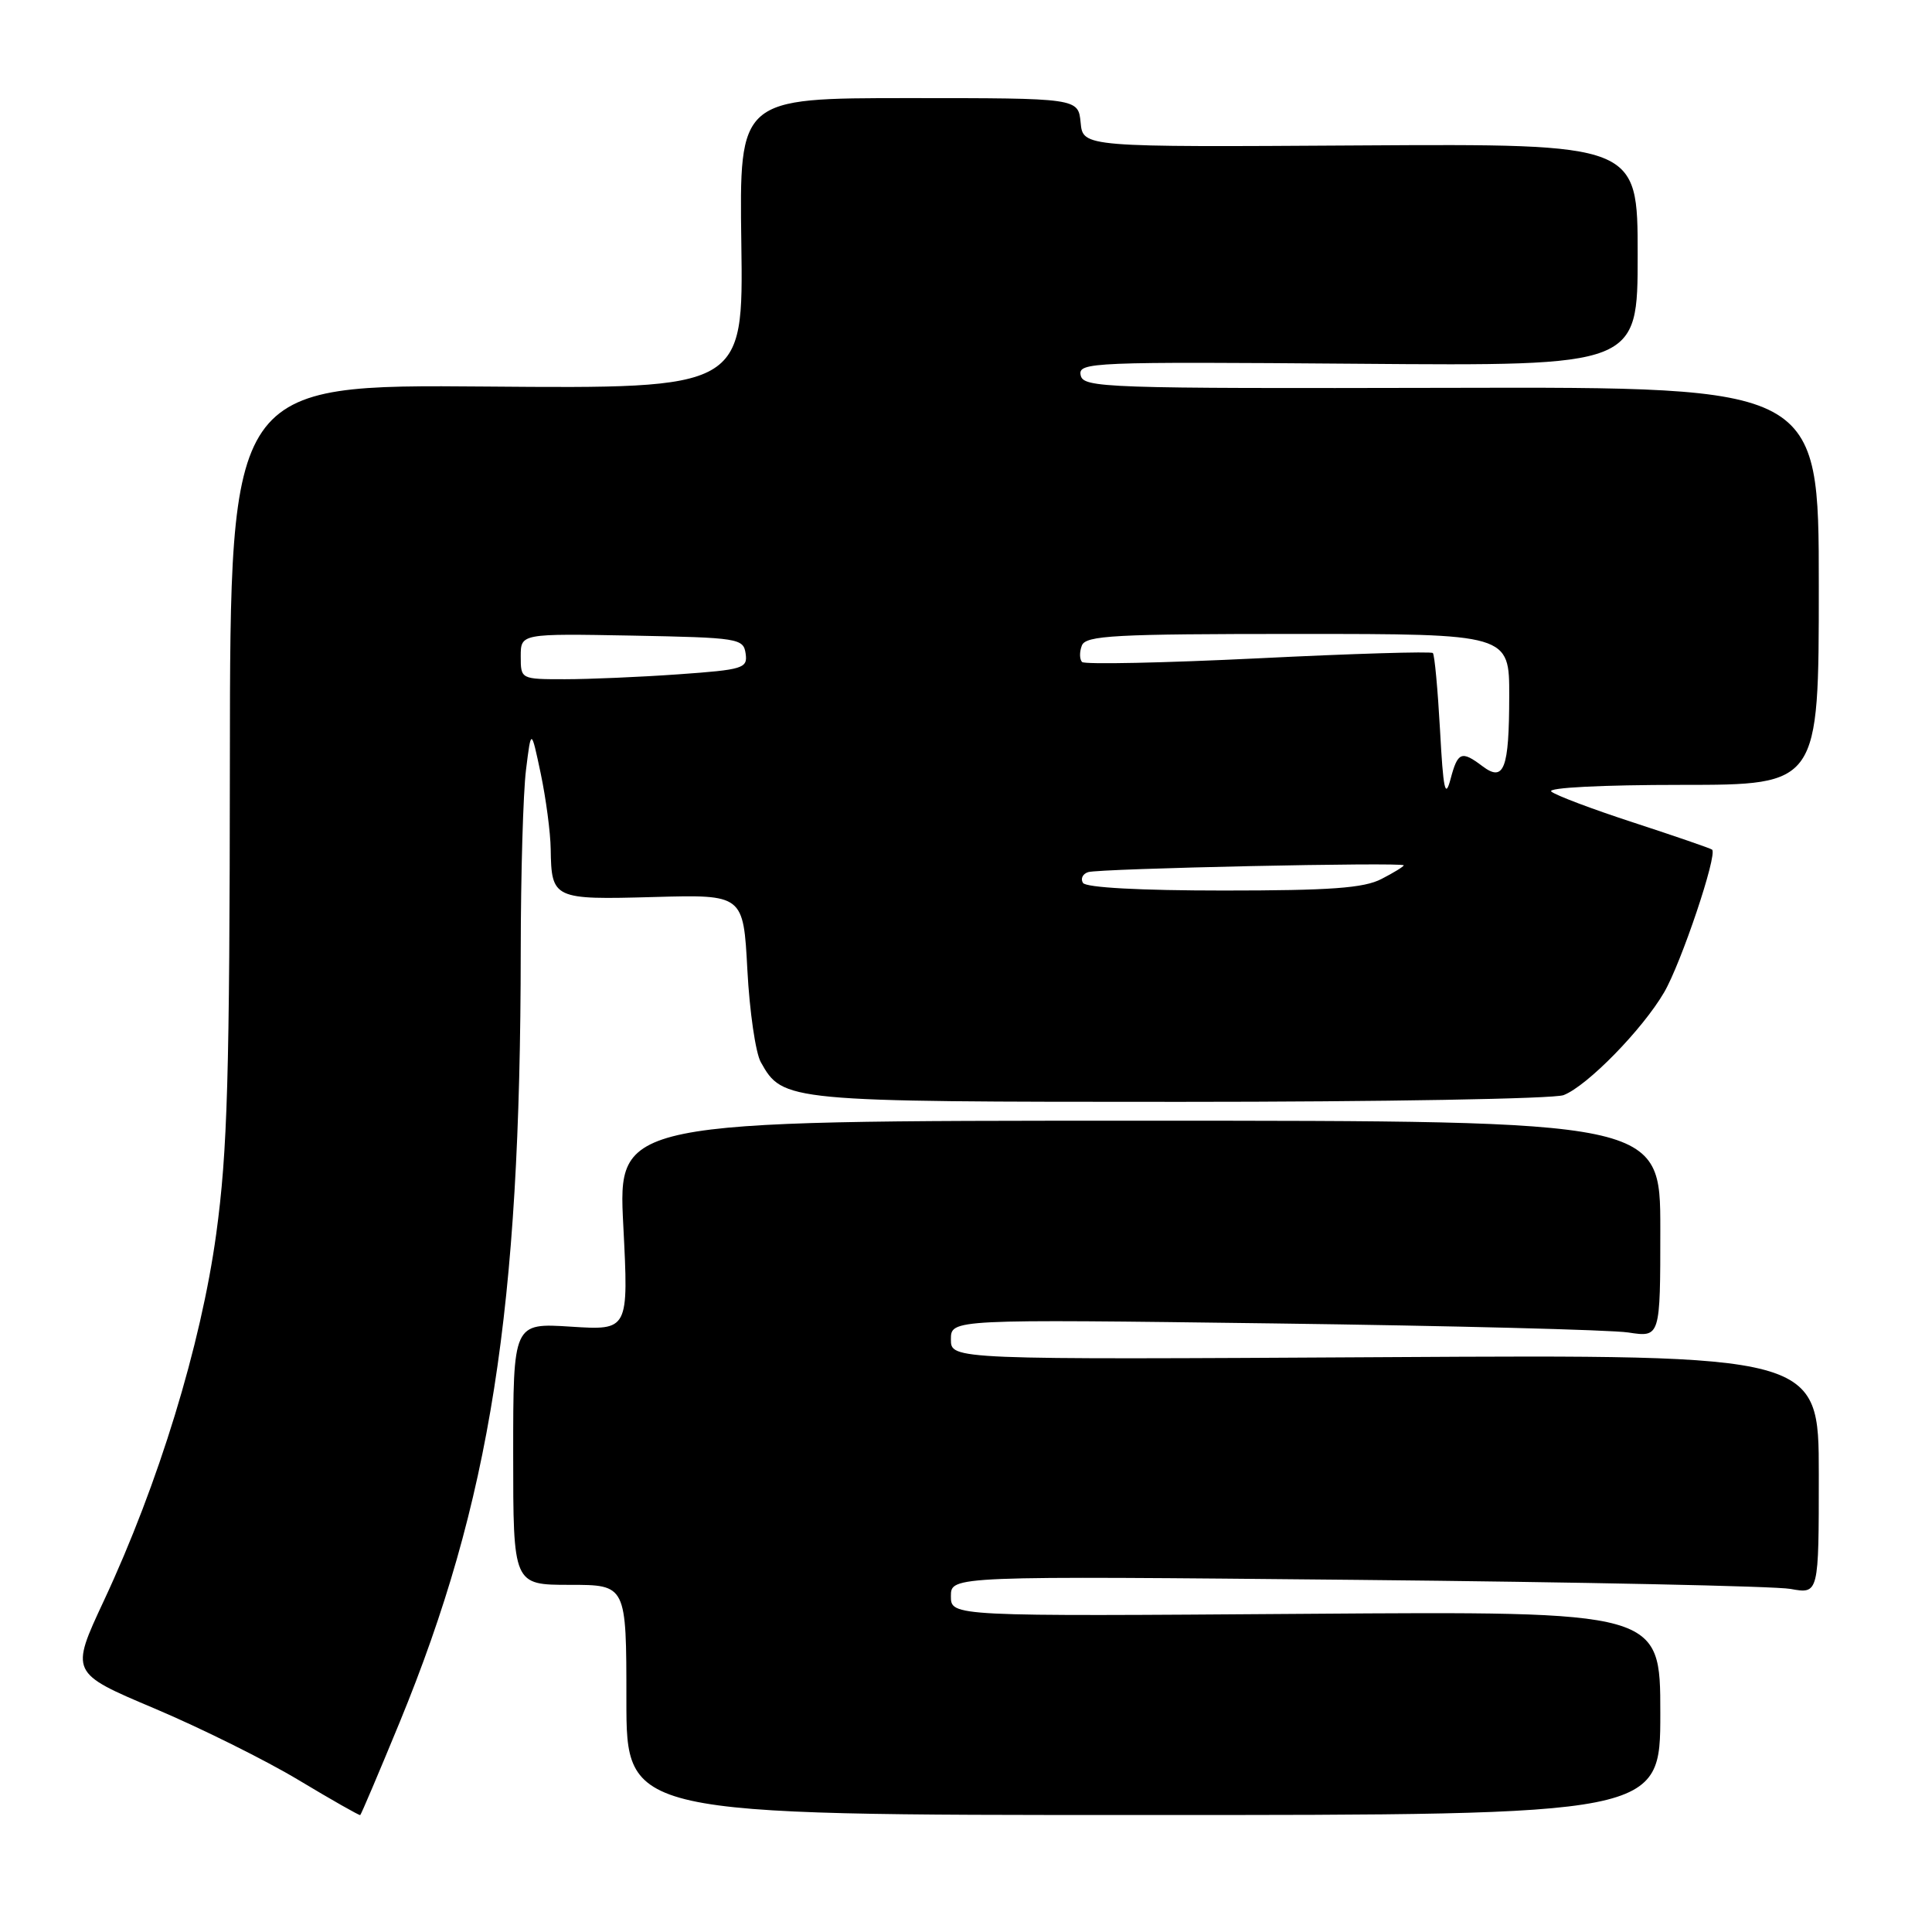 <?xml version="1.0" encoding="UTF-8" standalone="no"?>
<!DOCTYPE svg PUBLIC "-//W3C//DTD SVG 1.1//EN" "http://www.w3.org/Graphics/SVG/1.1/DTD/svg11.dtd" >
<svg xmlns="http://www.w3.org/2000/svg" xmlns:xlink="http://www.w3.org/1999/xlink" version="1.1" viewBox="0 0 256 256">
 <g >
 <path fill="currentColor"
d=" M 52.95 228.23 C 64.98 198.96 68.97 173.54 69.00 126.00 C 69.01 115.83 69.32 105.03 69.70 102.00 C 70.38 96.50 70.38 96.50 71.65 102.50 C 72.34 105.80 72.94 110.30 72.97 112.50 C 73.07 119.12 73.32 119.23 86.62 118.86 C 98.50 118.53 98.50 118.53 99.03 128.51 C 99.32 134.01 100.12 139.51 100.81 140.74 C 103.73 145.96 104.12 146.00 156.39 146.00 C 183.05 146.00 205.91 145.60 207.18 145.11 C 210.30 143.91 217.62 136.43 220.50 131.50 C 222.76 127.64 227.61 113.22 226.86 112.58 C 226.66 112.41 222.00 110.81 216.50 109.01 C 211.00 107.22 206.07 105.36 205.55 104.88 C 205.00 104.37 212.33 104.00 222.80 104.00 C 241.00 104.00 241.00 104.00 241.00 77.64 C 241.00 51.27 241.00 51.27 192.27 51.39 C 146.12 51.49 143.52 51.40 143.19 49.70 C 142.85 48.00 144.69 47.92 179.92 48.20 C 217.00 48.50 217.00 48.50 217.00 33.77 C 217.00 19.05 217.00 19.05 180.25 19.27 C 143.50 19.50 143.50 19.50 143.19 16.25 C 142.87 13.00 142.87 13.00 120.42 13.00 C 97.96 13.00 97.96 13.00 98.23 32.25 C 98.50 51.50 98.50 51.50 64.50 51.22 C 30.50 50.94 30.50 50.94 30.46 100.72 C 30.43 142.79 30.15 152.51 28.65 163.50 C 26.63 178.25 21.01 196.60 13.77 212.09 C 9.30 221.66 9.30 221.66 20.47 226.38 C 26.62 228.98 35.21 233.25 39.57 235.87 C 43.93 238.49 47.60 240.57 47.73 240.51 C 47.85 240.44 50.20 234.91 52.95 228.23 Z  M 220.00 227.00 C 220.00 213.50 220.00 213.50 173.00 213.84 C 126.00 214.18 126.00 214.18 126.00 211.50 C 126.00 208.82 126.00 208.82 179.75 209.34 C 209.31 209.63 235.19 210.17 237.25 210.54 C 241.00 211.22 241.00 211.22 241.00 195.36 C 241.00 179.50 241.00 179.50 183.50 179.83 C 126.00 180.16 126.00 180.16 126.00 177.48 C 126.00 174.80 126.00 174.80 168.75 175.36 C 192.26 175.67 213.41 176.21 215.75 176.56 C 220.00 177.21 220.00 177.21 220.00 162.86 C 220.00 148.50 220.00 148.50 150.94 148.50 C 81.88 148.50 81.88 148.50 82.59 162.39 C 83.30 176.28 83.30 176.28 75.65 175.79 C 68.00 175.30 68.00 175.30 68.00 192.65 C 68.00 210.00 68.00 210.00 75.50 210.00 C 83.00 210.00 83.00 210.00 83.00 225.25 C 83.00 240.50 83.00 240.50 151.50 240.50 C 220.00 240.50 220.00 240.50 220.00 227.00 Z  M 143.50 116.99 C 143.15 116.44 143.46 115.79 144.19 115.56 C 145.66 115.08 186.00 114.22 186.00 114.66 C 186.00 114.82 184.67 115.64 183.05 116.47 C 180.73 117.68 176.28 118.00 162.11 118.00 C 151.11 118.00 143.88 117.61 143.50 116.99 Z  M 190.81 96.72 C 190.51 91.34 190.09 86.76 189.86 86.53 C 189.63 86.30 179.22 86.61 166.73 87.23 C 154.24 87.84 143.73 88.06 143.38 87.72 C 143.04 87.37 143.02 86.39 143.35 85.54 C 143.86 84.20 147.63 84.00 171.97 84.00 C 200.00 84.00 200.00 84.00 199.98 92.25 C 199.97 101.90 199.29 103.68 196.44 101.53 C 193.65 99.42 193.16 99.62 192.20 103.25 C 191.50 105.89 191.24 104.67 190.81 96.72 Z  M 69.00 86.97 C 69.00 83.95 69.00 83.95 83.75 84.22 C 97.86 84.49 98.51 84.59 98.80 86.60 C 99.08 88.56 98.50 88.74 89.90 89.35 C 84.83 89.71 78.06 90.00 74.85 90.00 C 69.01 90.00 69.00 90.00 69.00 86.97 Z "/>
</g>
</svg>